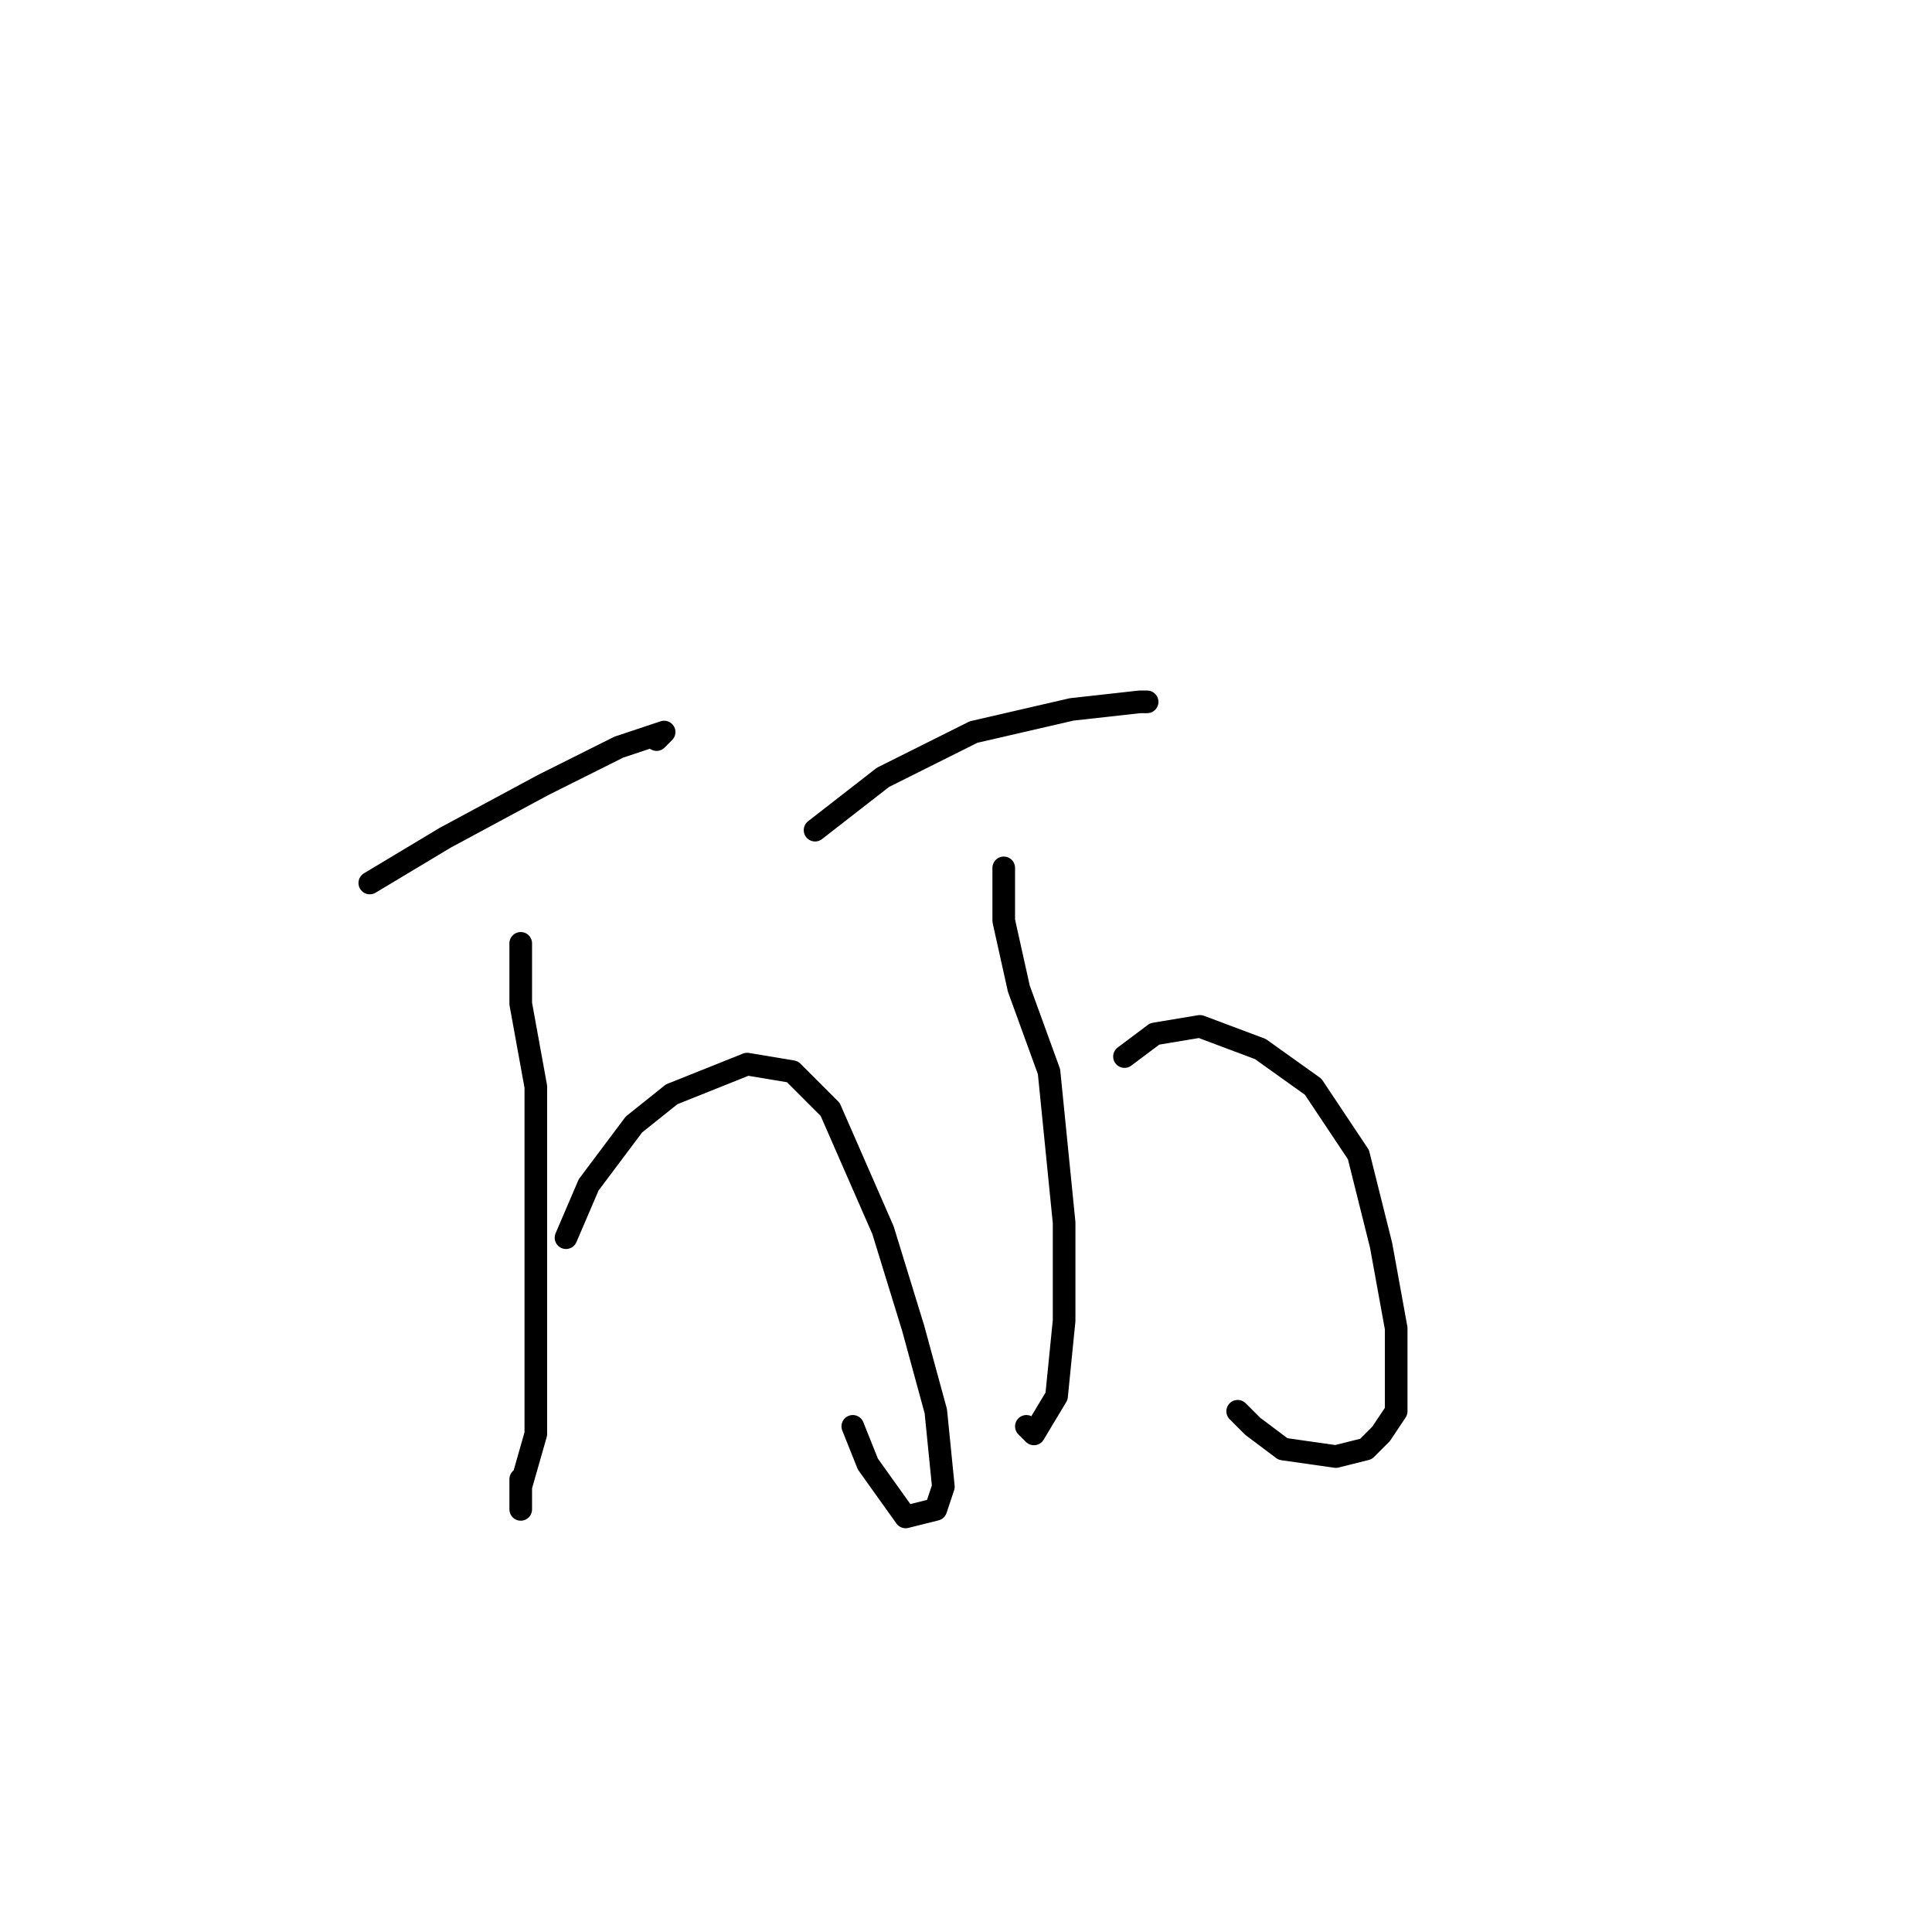 <?xml version="1.0" standalone="no"?>
    <svg width="256" height="256" xmlns="http://www.w3.org/2000/svg" version="1.1">
    <polyline stroke="black" stroke-width="3" stroke-linecap="round" fill="transparent" stroke-linejoin="round" points="49 117 59 111 72 104 82 99 88 97 87 98 87 98 " />
        <polyline stroke="black" stroke-width="3" stroke-linecap="round" fill="transparent" stroke-linejoin="round" points="69 125 69 133 71 144 71 158 71 179 71 190 69 197 69 200 69 198 69 196 69 196 " />
        <polyline stroke="black" stroke-width="3" stroke-linecap="round" fill="transparent" stroke-linejoin="round" points="75 164 78 157 84 149 89 145 94 143 99 141 105 142 110 147 117 163 121 176 124 187 125 197 124 200 120 201 115 194 113 189 113 189 " />
        <polyline stroke="black" stroke-width="3" stroke-linecap="round" fill="transparent" stroke-linejoin="round" points="108 110 117 103 129 97 142 94 151 93 152 93 152 93 " />
        <polyline stroke="black" stroke-width="3" stroke-linecap="round" fill="transparent" stroke-linejoin="round" points="133 115 133 122 135 131 139 142 141 162 141 175 140 185 137 190 136 189 136 189 " />
        <polyline stroke="black" stroke-width="3" stroke-linecap="round" fill="transparent" stroke-linejoin="round" points="149 140 153 137 159 136 167 139 174 144 180 153 183 165 185 176 185 187 183 190 181 192 177 193 170 192 166 189 164 187 164 187 " />
        </svg>